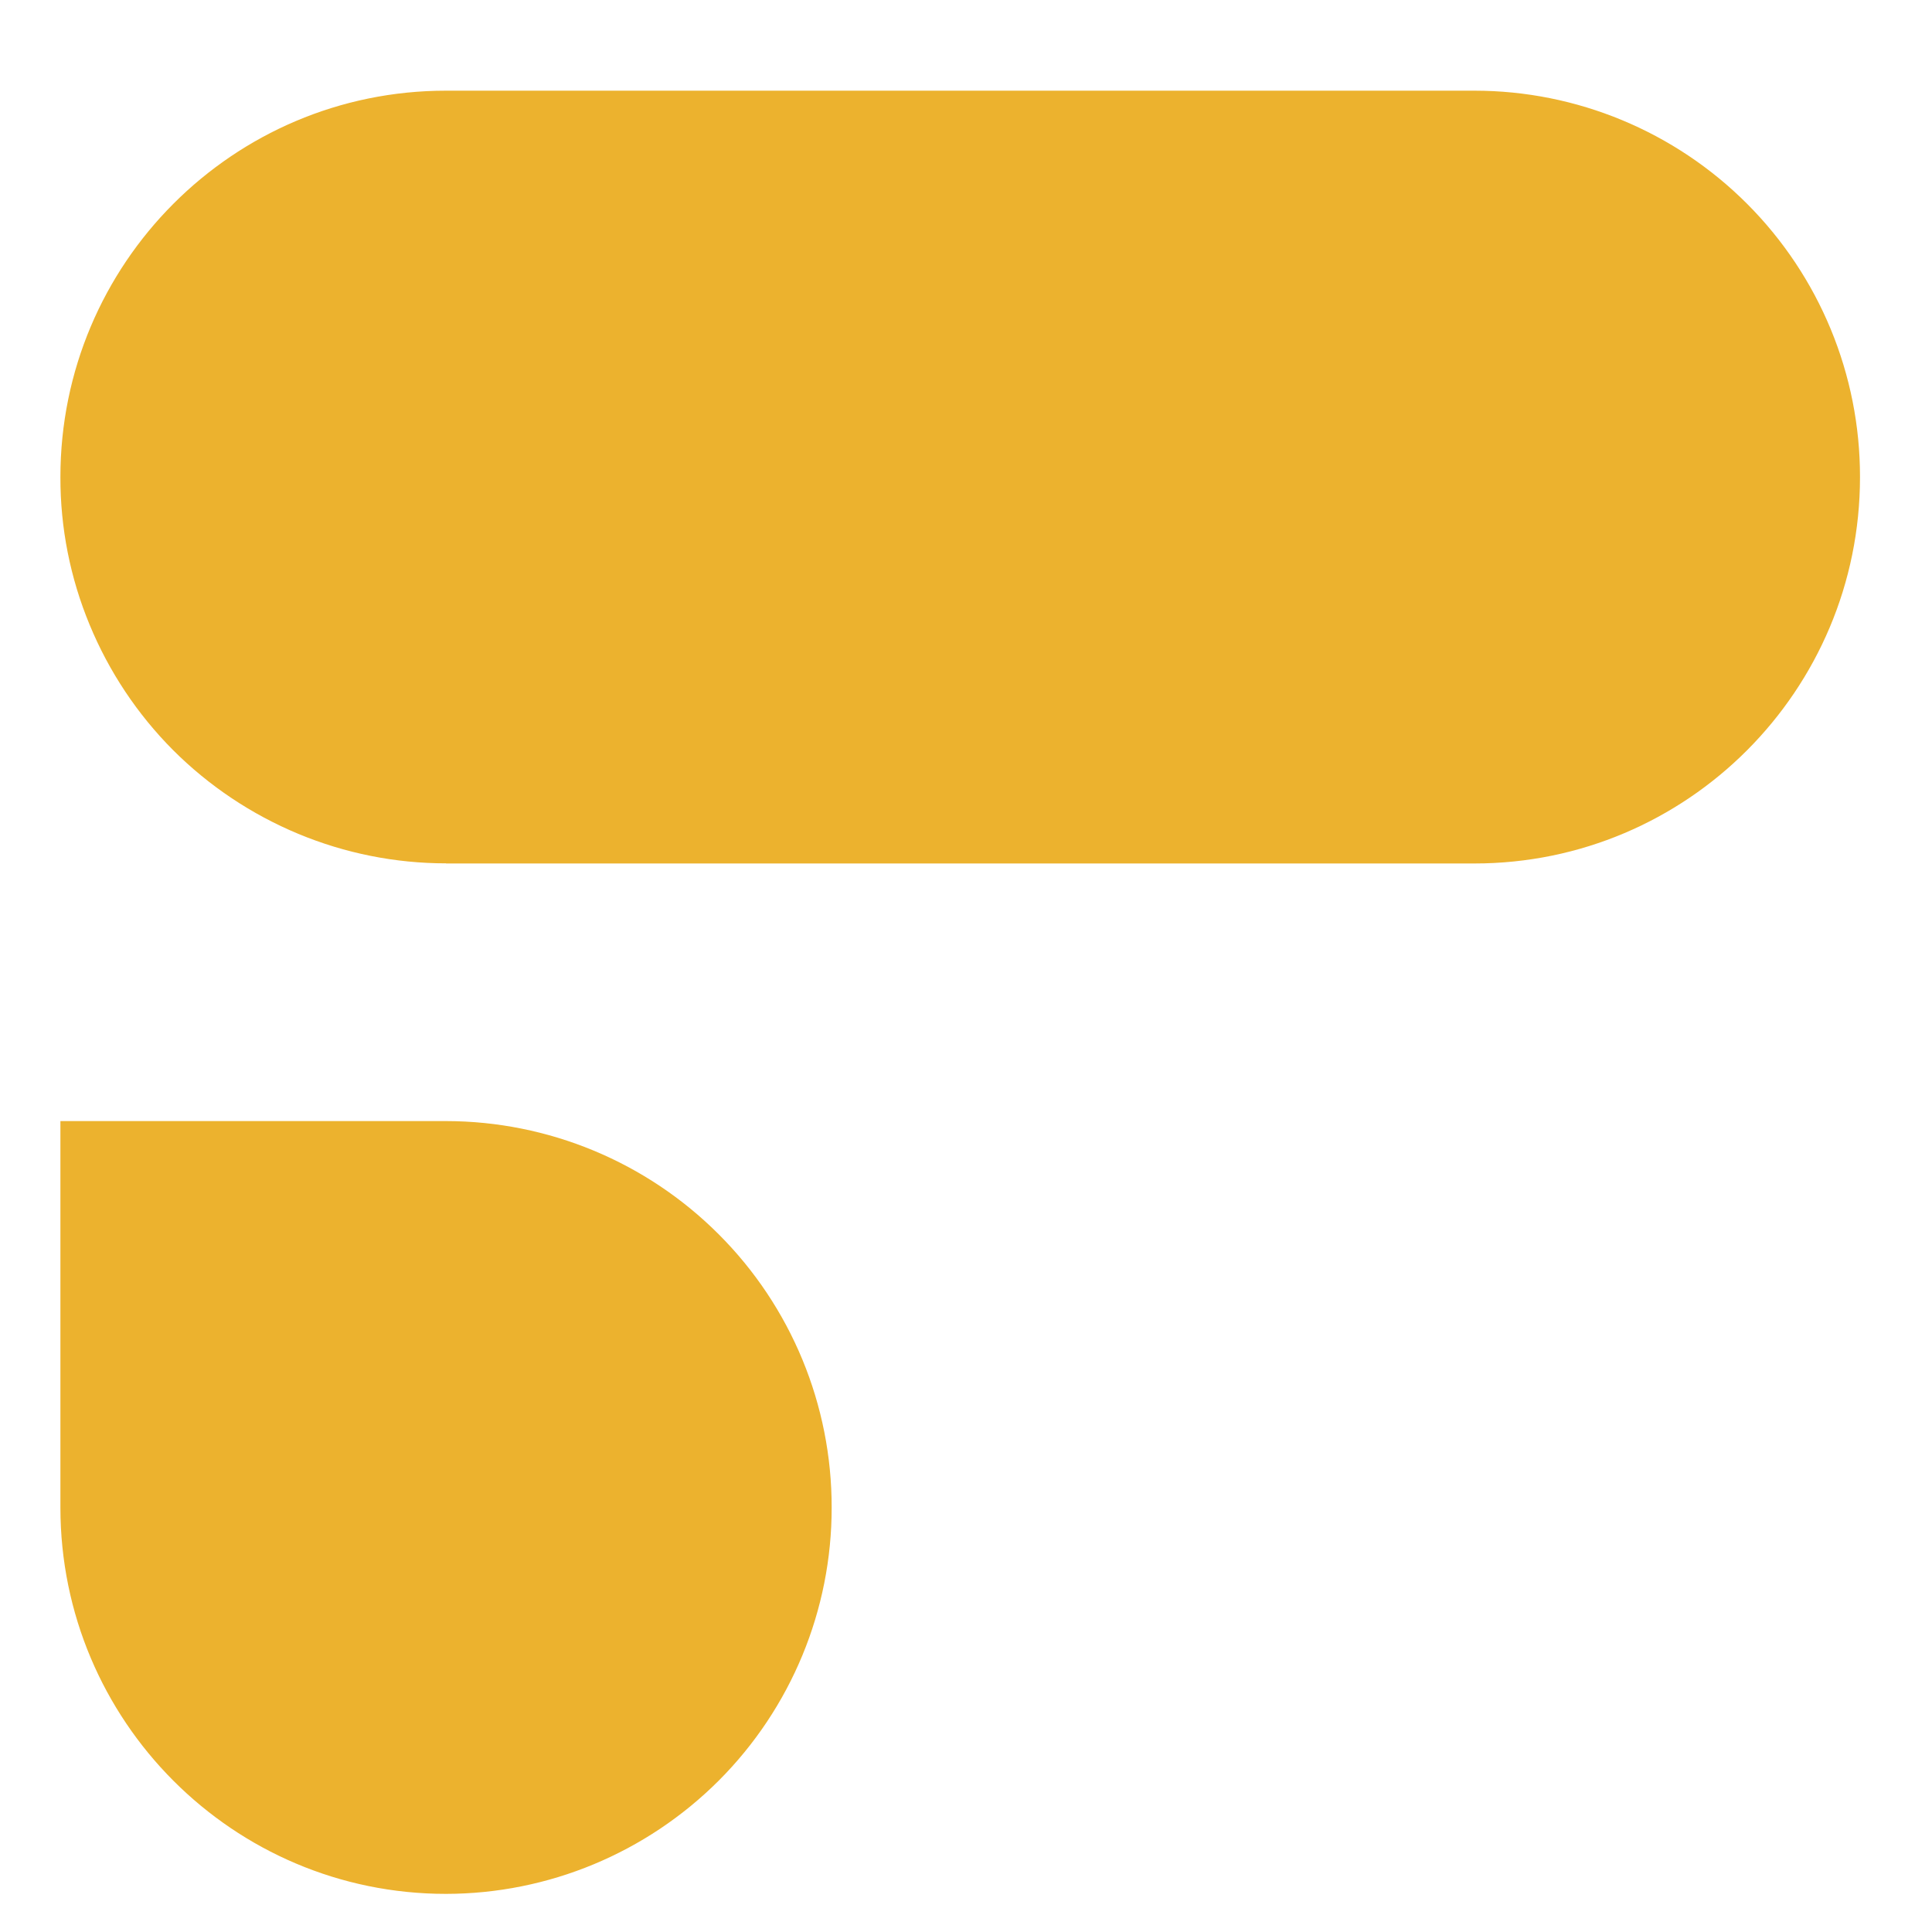 <svg width="15" height="15" viewBox="0 0 15 15" fill="none" xmlns="http://www.w3.org/2000/svg">
<path d="M3.463 14.704C4.258 14.703 5.019 14.386 5.581 13.824C6.143 13.261 6.458 12.499 6.457 11.704C6.458 10.909 6.143 10.146 5.581 9.584C5.019 9.021 4.258 8.705 3.463 8.704H0.469V11.704C0.469 13.36 1.809 14.704 3.463 14.704ZM3.463 6.704H11.447C13.1 6.704 14.441 5.361 14.441 3.704C14.442 2.909 14.127 2.146 13.565 1.583C13.004 1.021 12.242 0.704 11.447 0.704H3.463C1.809 0.704 0.469 2.047 0.469 3.704C0.468 4.097 0.545 4.487 0.696 4.851C0.846 5.214 1.066 5.545 1.344 5.824C1.622 6.102 1.953 6.323 2.316 6.474C2.679 6.625 3.069 6.703 3.463 6.703" fill="#ECB22E"/>
</svg>
